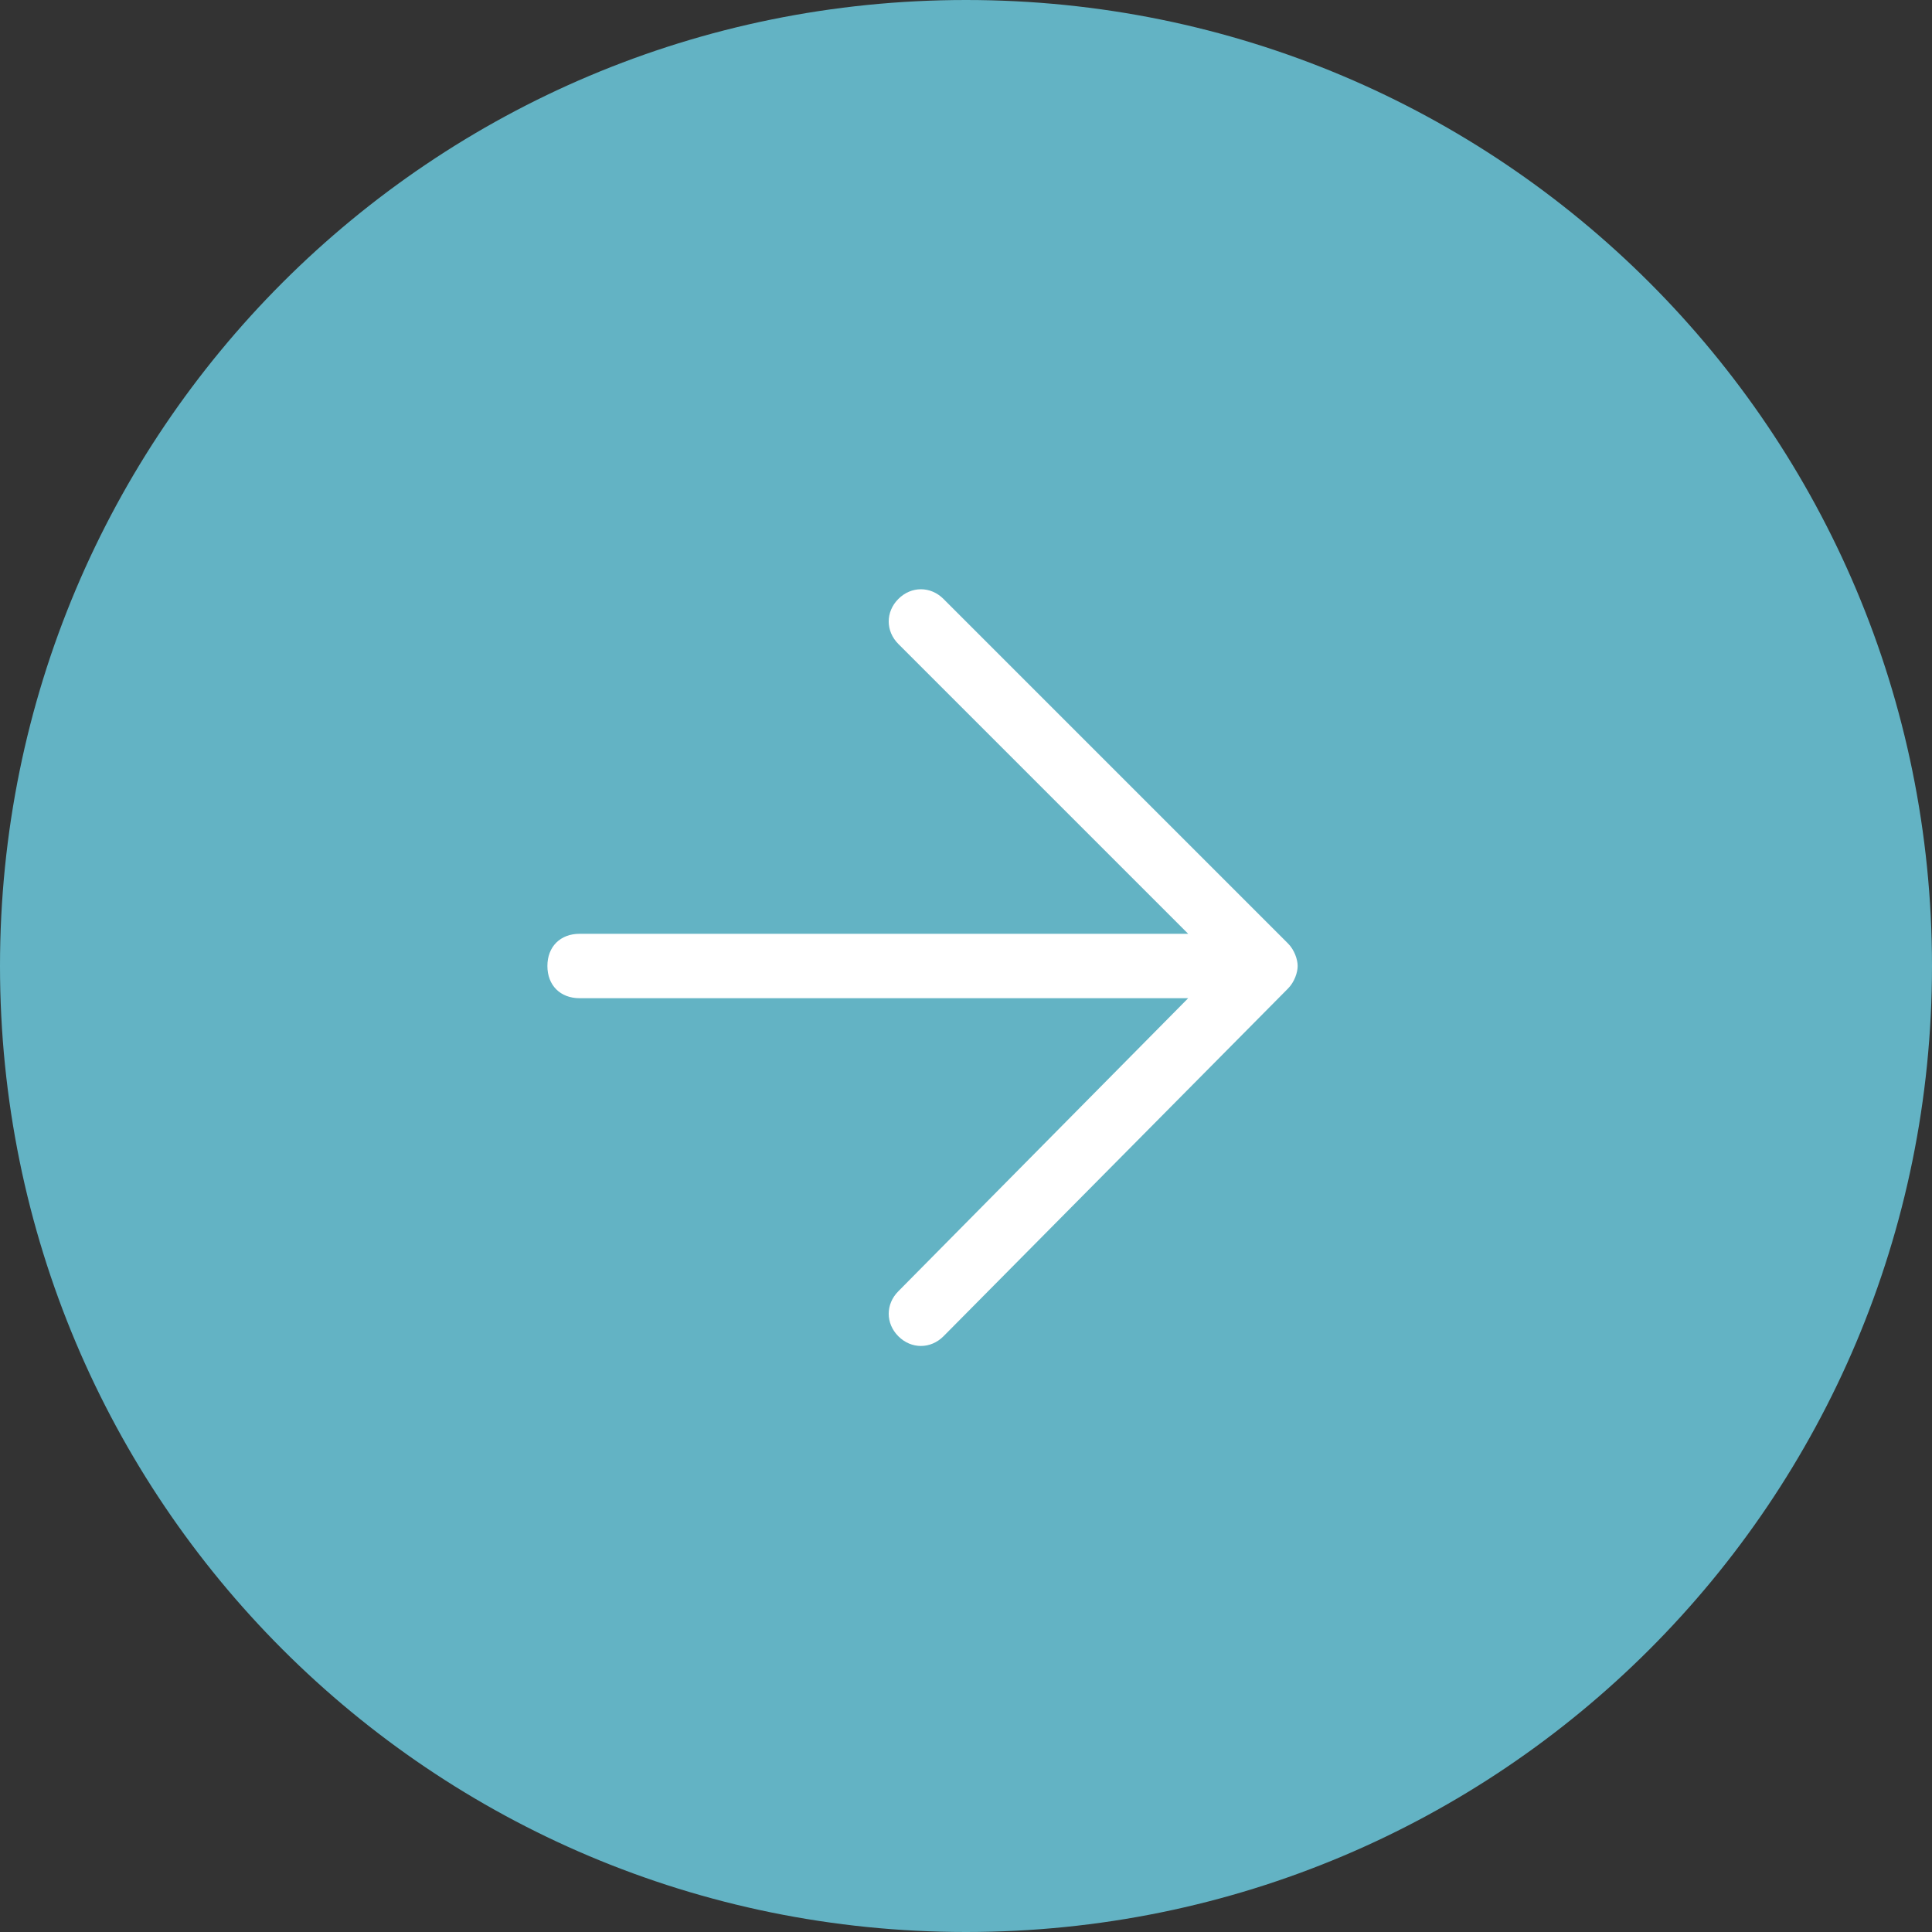 <?xml version="1.0" encoding="utf-8"?>
<!-- Generator: Adobe Illustrator 21.0.2, SVG Export Plug-In . SVG Version: 6.00 Build 0)  -->
<svg version="1.1" id="Layer_1" xmlns="http://www.w3.org/2000/svg" xmlns:xlink="http://www.w3.org/1999/xlink" x="0px" y="0px"
	 viewBox="0 0 60 60" style="enable-background:new 0 0 60 60;" xml:space="preserve">
<rect x="0" y="0" width="60" height="60" fill="#333333" stroke="none"/>
<style type="text/css">
	.st0{fill:#63B3C4;}
	.st1{fill:#FFFFFF;}
</style>
<title>forward</title>
<desc>Created with Sketch.</desc>
<path id="Background" class="st0" d="M30,0L30,0c16.6,0,30,13.4,30,30l0,0c0,16.6-13.4,30-30,30l0,0C13.4,60,0,46.6,0,30l0,0
	C0,13.4,13.4,0,30,0z"/>
<g id="Symbols">
	<g id="assets-_x2F_-forward-bubble" transform="translate(-18, -18)">
		<g id="forward" transform="translate(18, 18)">
			<path id="Combined-Shape" class="st1" d="M36.9,31H18c-0.6,0-1-0.4-1-1s0.4-1,1-1h18.9l-9-9c-0.4-0.4-0.4-1,0-1.4
				c0.4-0.4,1-0.4,1.4,0L40,29.3c0.2,0.2,0.3,0.5,0.3,0.7s-0.1,0.5-0.3,0.7L29.3,41.5c-0.4,0.4-1,0.4-1.4,0c-0.4-0.4-0.4-1,0-1.4
				L36.9,31z"/>
		</g>
	</g>
</g>
</svg>

